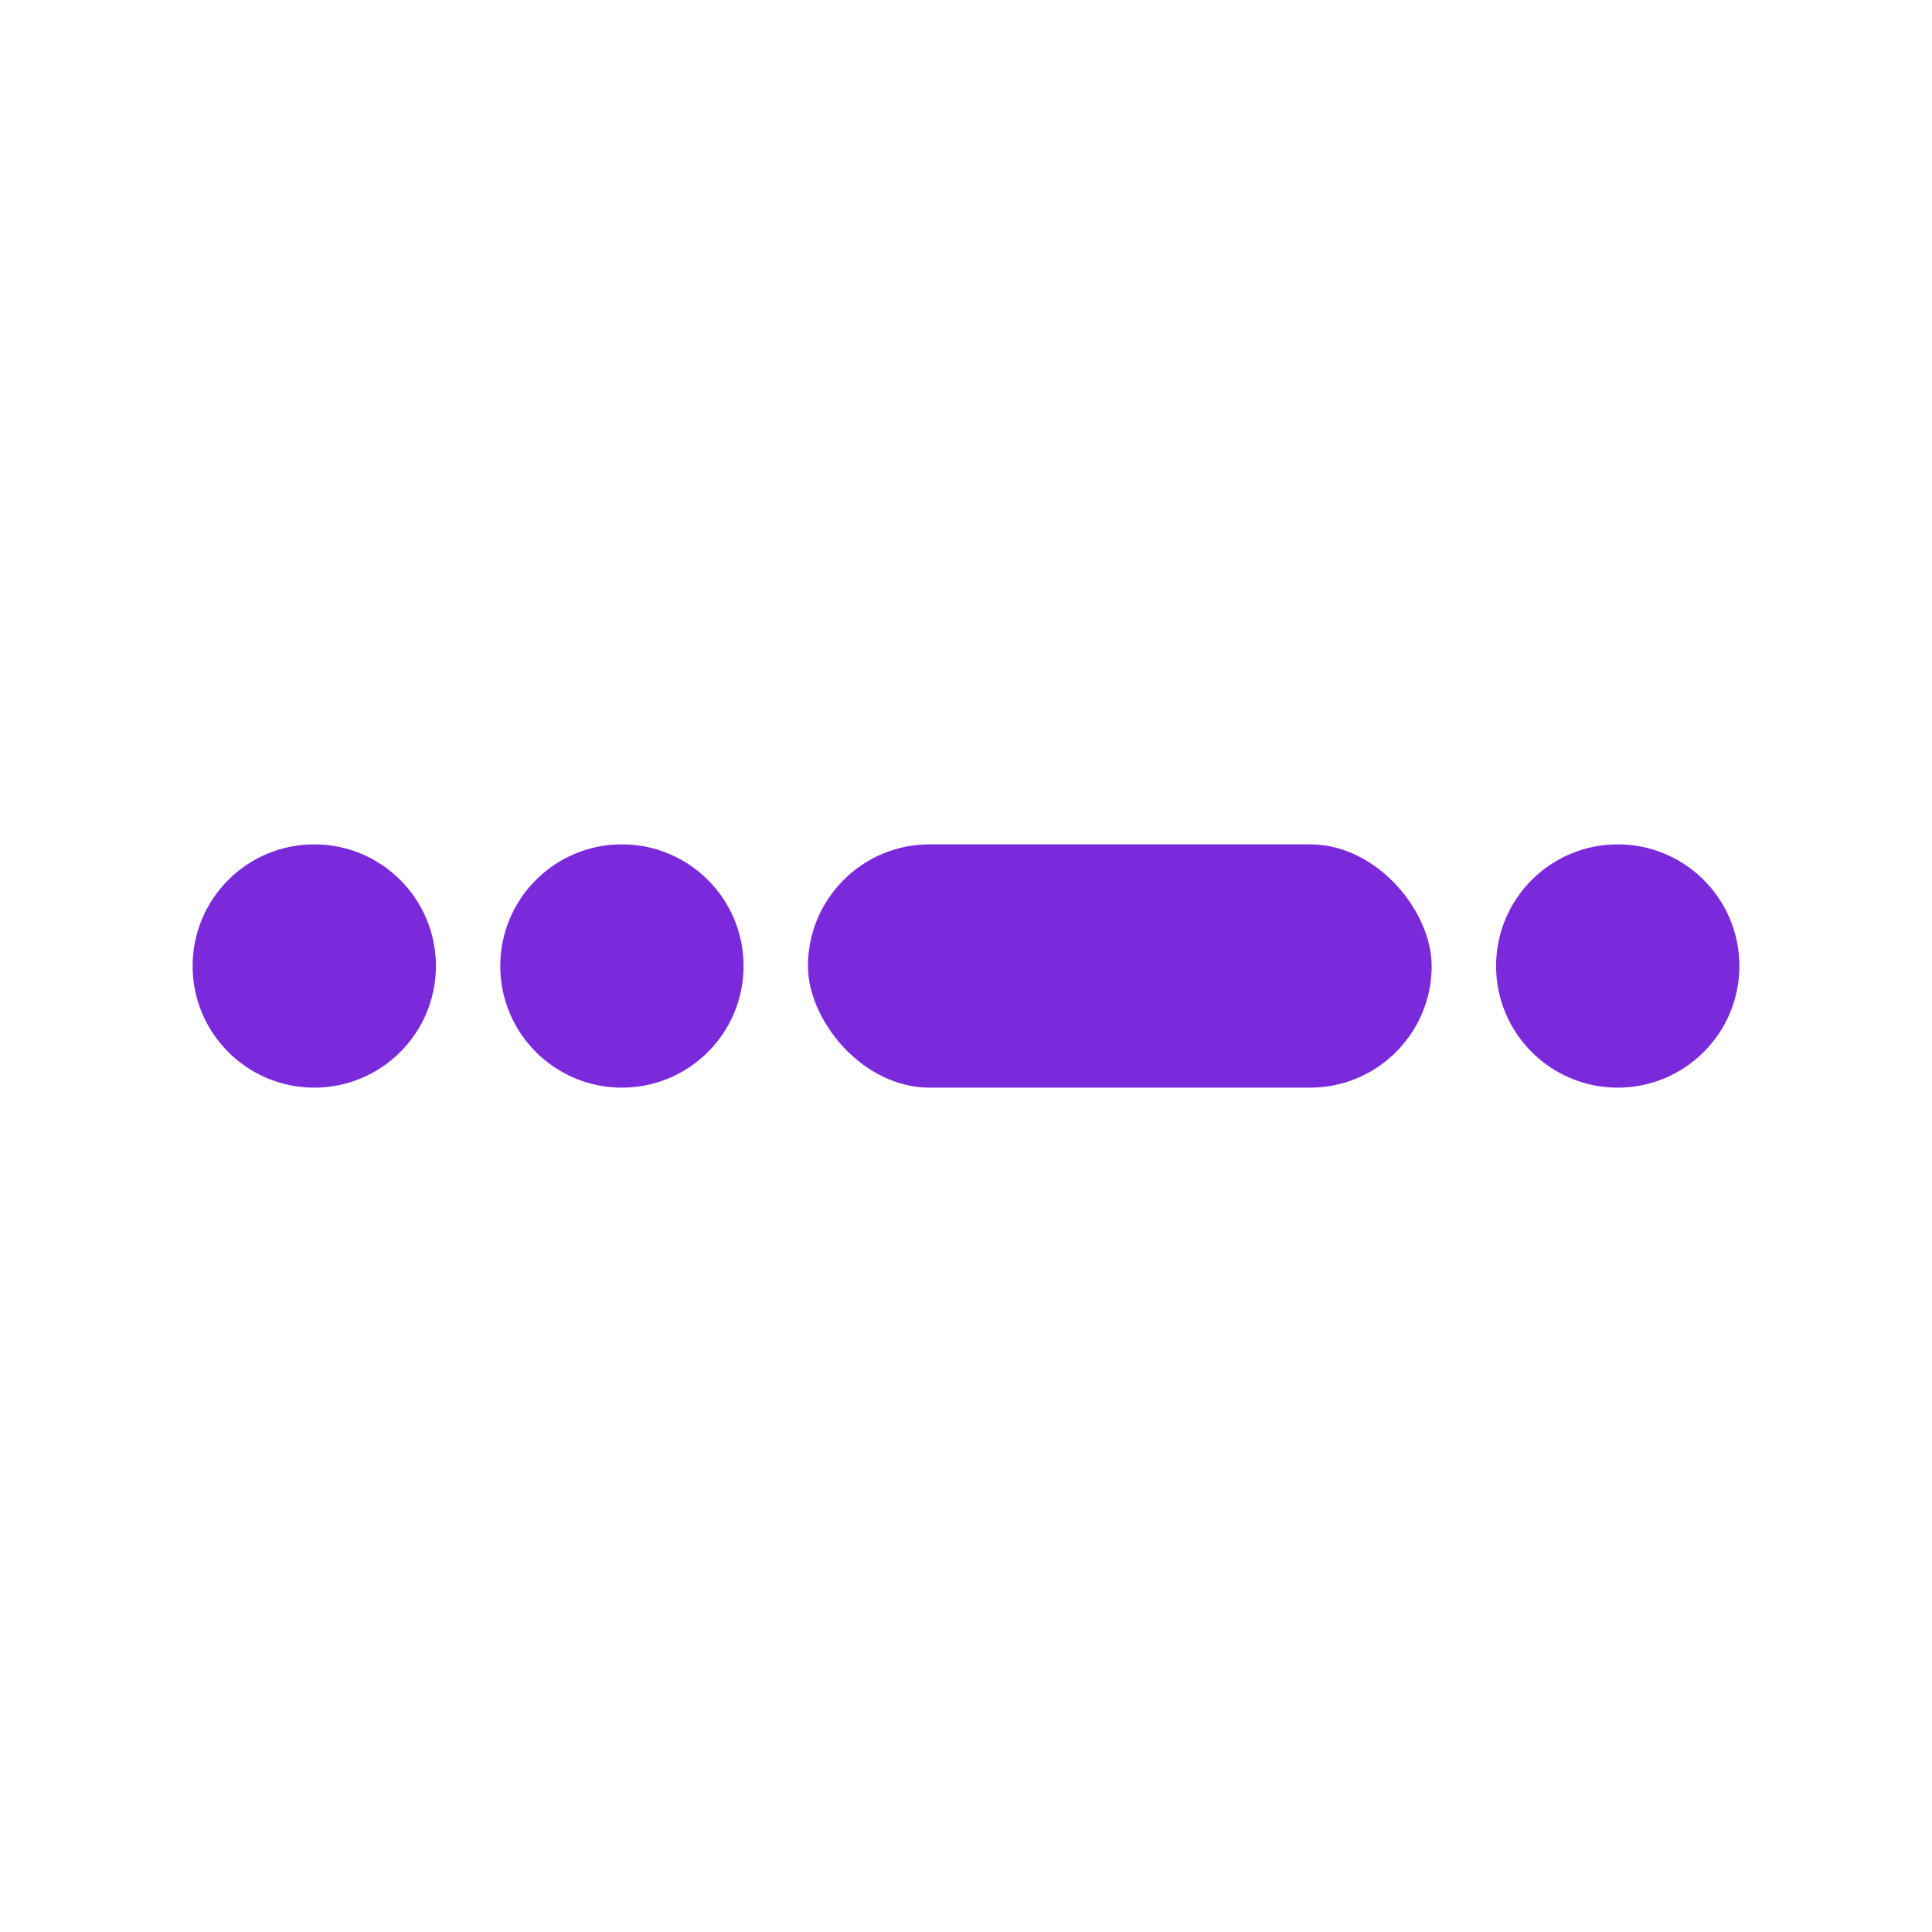 <svg xmlns="http://www.w3.org/2000/svg" viewBox="0 0 300 300"><circle cx="48.8" cy="150" r="18.89" fill="#7b2adb"></circle><circle cx="96.57" cy="150" r="18.89" fill="#7b2adb"></circle><circle cx="251.2" cy="150" r="18.89" fill="#7b2adb"></circle><rect width="96.85" height="37.78" x="125.46" y="131.11" fill="#7b2adb" rx="18.89" ry="18.89"></rect></svg>